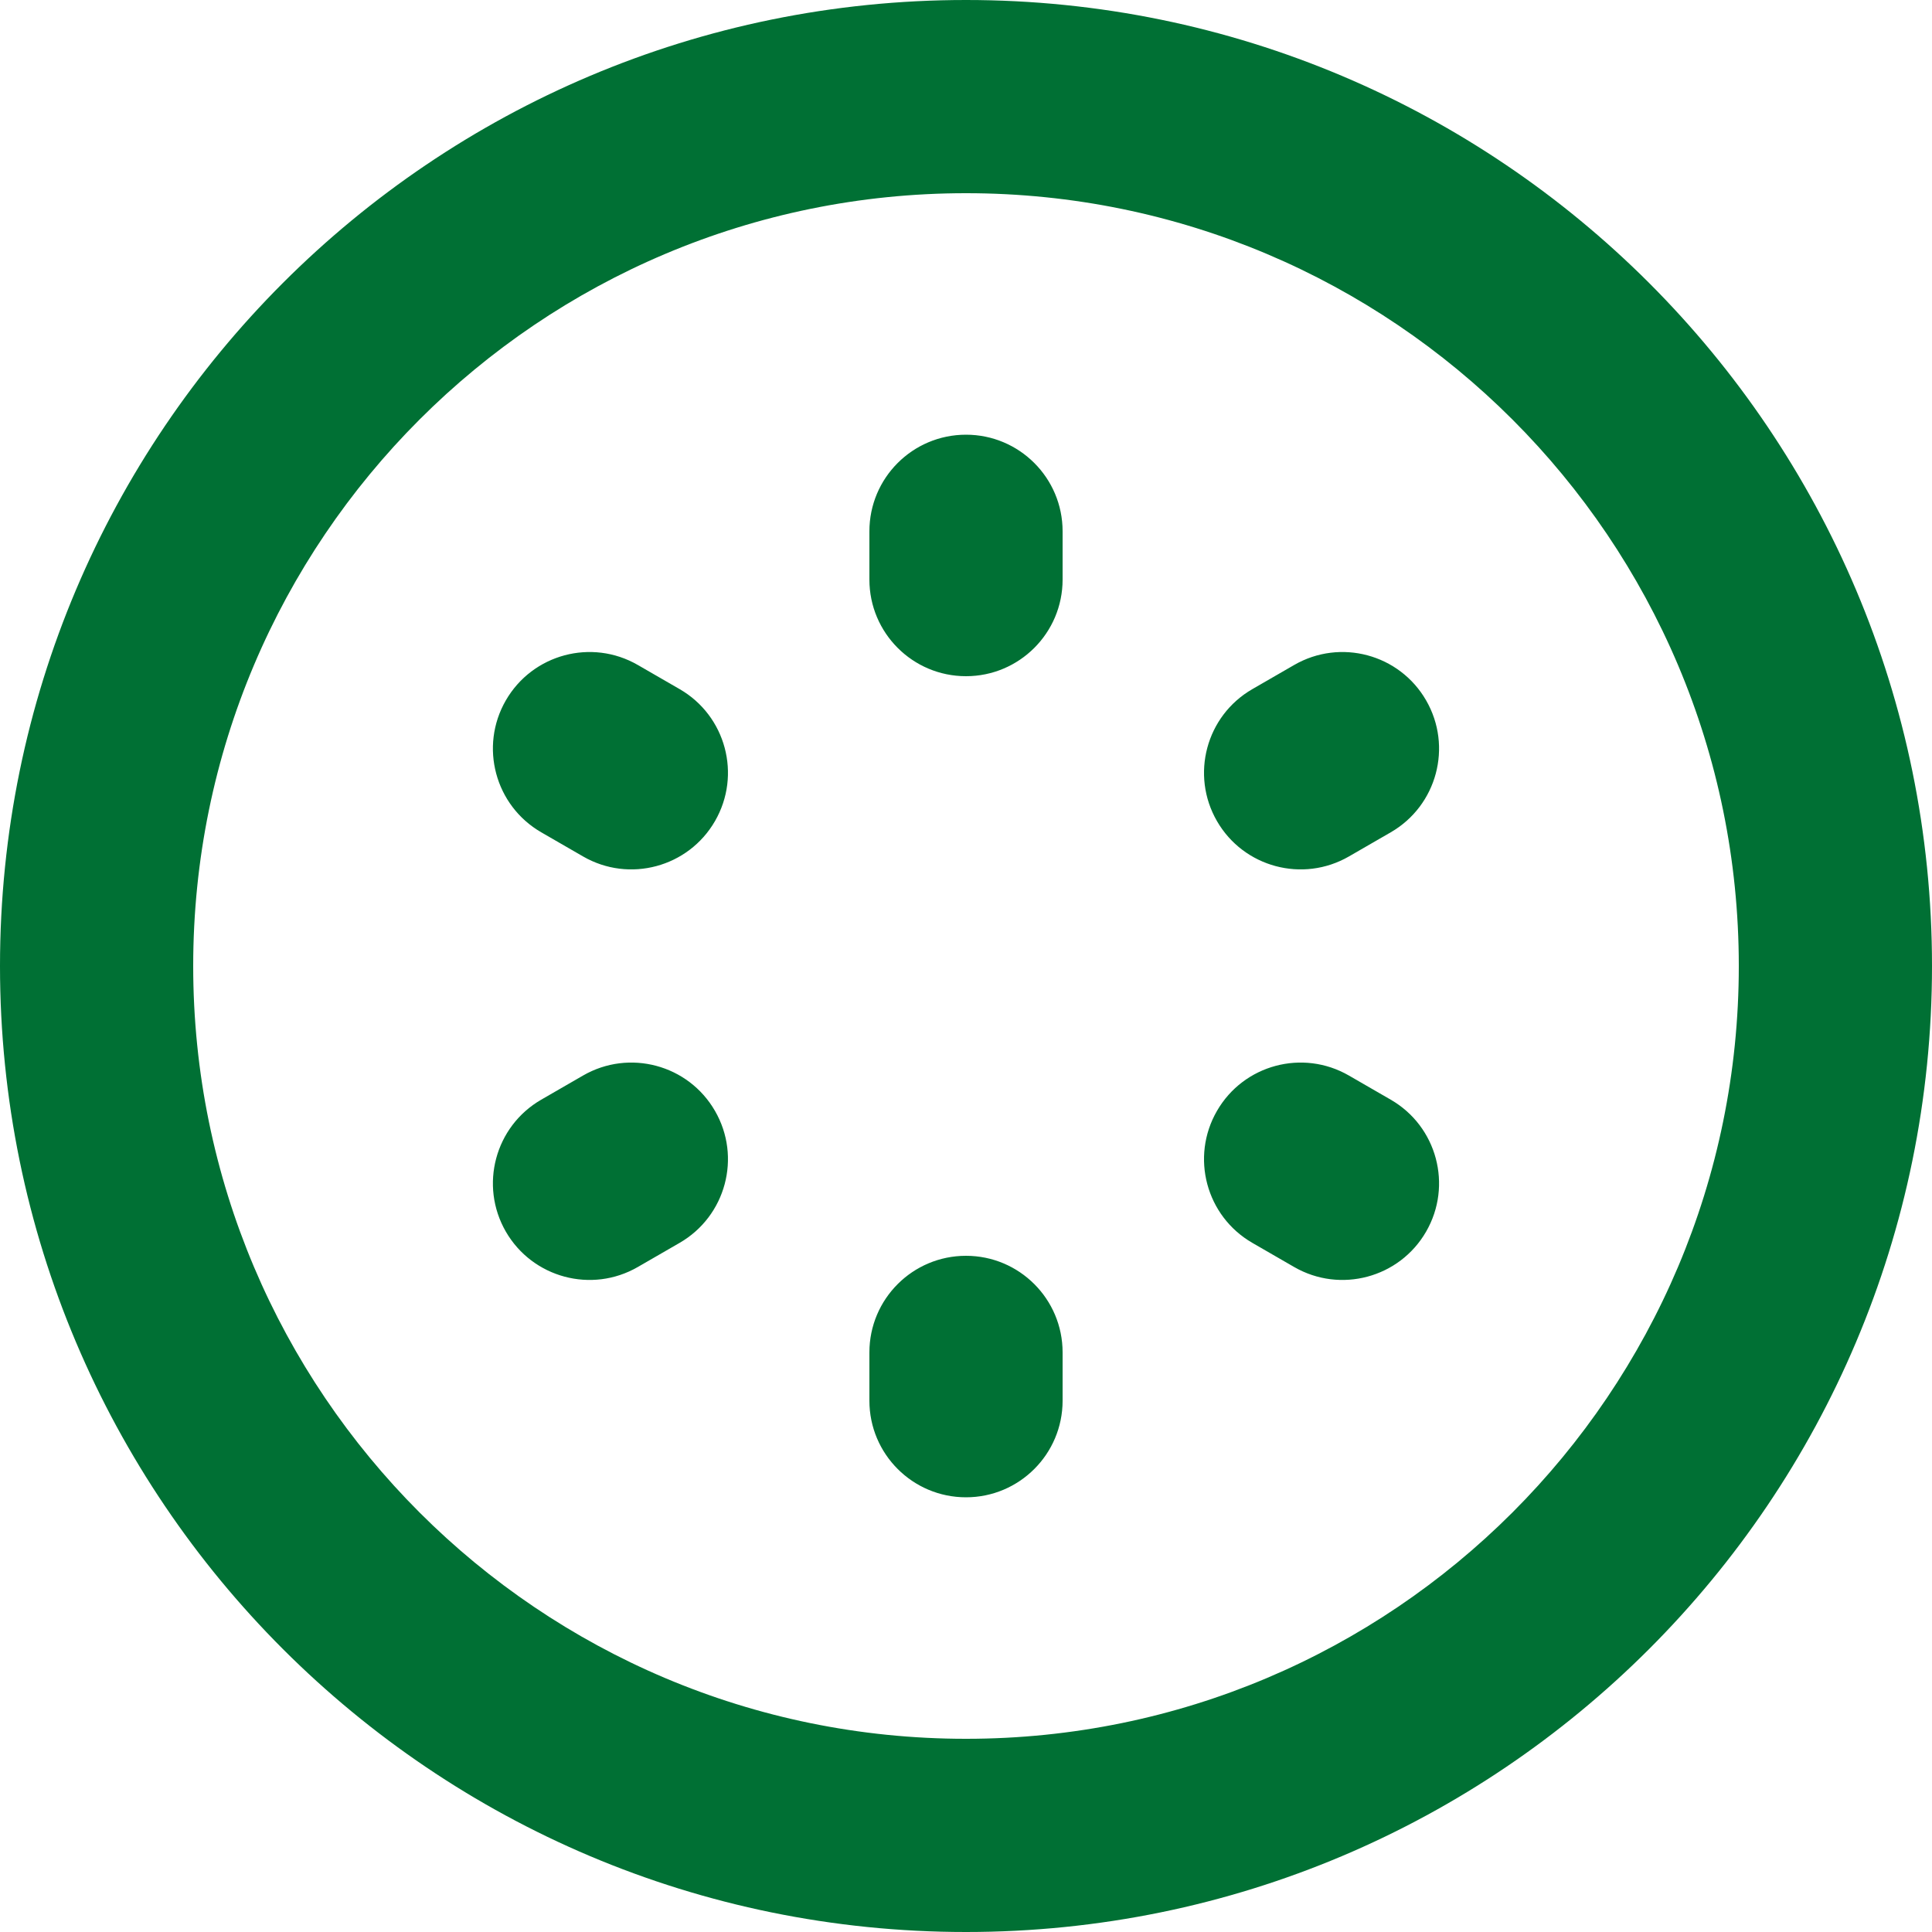 <svg width="40" height="40" viewBox="0 0 40 40" fill="none" xmlns="http://www.w3.org/2000/svg">
<path fill-rule="evenodd" clip-rule="evenodd" d="M20 36C28.837 36 36 28.837 36 20C36 11.163 28.837 4 20 4C11.163 4 4 11.163 4 20C4 28.837 11.163 36 20 36ZM20 40C31.046 40 40 31.046 40 20C40 8.954 31.046 0 20 0C8.954 0 0 8.954 0 20C0 31.046 8.954 40 20 40ZM18 11C18 9.895 18.895 9 20 9C21.104 9 22 9.895 22 11V12C22 13.104 21.104 14 20 14C18.895 14 18 13.104 18 12V11ZM20 26C18.895 26 18 26.895 18 28V29C18 30.104 18.895 31 20 31C21.104 31 22 30.104 22 29V28C22 26.895 21.104 26 20 26ZM26.794 13.768C27.751 13.215 28.974 13.543 29.526 14.5C30.078 15.456 29.751 16.679 28.794 17.232L27.928 17.732C26.971 18.284 25.748 17.956 25.196 17C24.644 16.043 24.971 14.82 25.928 14.268L26.794 13.768ZM14.803 23C14.251 22.043 13.028 21.715 12.071 22.268L11.205 22.768C10.249 23.32 9.921 24.543 10.473 25.5C11.026 26.456 12.249 26.784 13.205 26.232L14.071 25.732C15.028 25.179 15.356 23.956 14.803 23ZM11.206 17.232C10.249 16.679 9.921 15.456 10.473 14.5C11.026 13.543 12.249 13.215 13.206 13.768L14.072 14.268C15.028 14.82 15.356 16.043 14.803 17C14.251 17.956 13.028 18.284 12.072 17.732L11.206 17.232ZM25.196 23C24.644 23.956 24.971 25.179 25.928 25.732L26.794 26.232C27.751 26.784 28.974 26.456 29.526 25.5C30.078 24.543 29.751 23.32 28.794 22.768L27.928 22.268C26.971 21.715 25.748 22.043 25.196 23Z" fill="#007034"/>
</svg>
